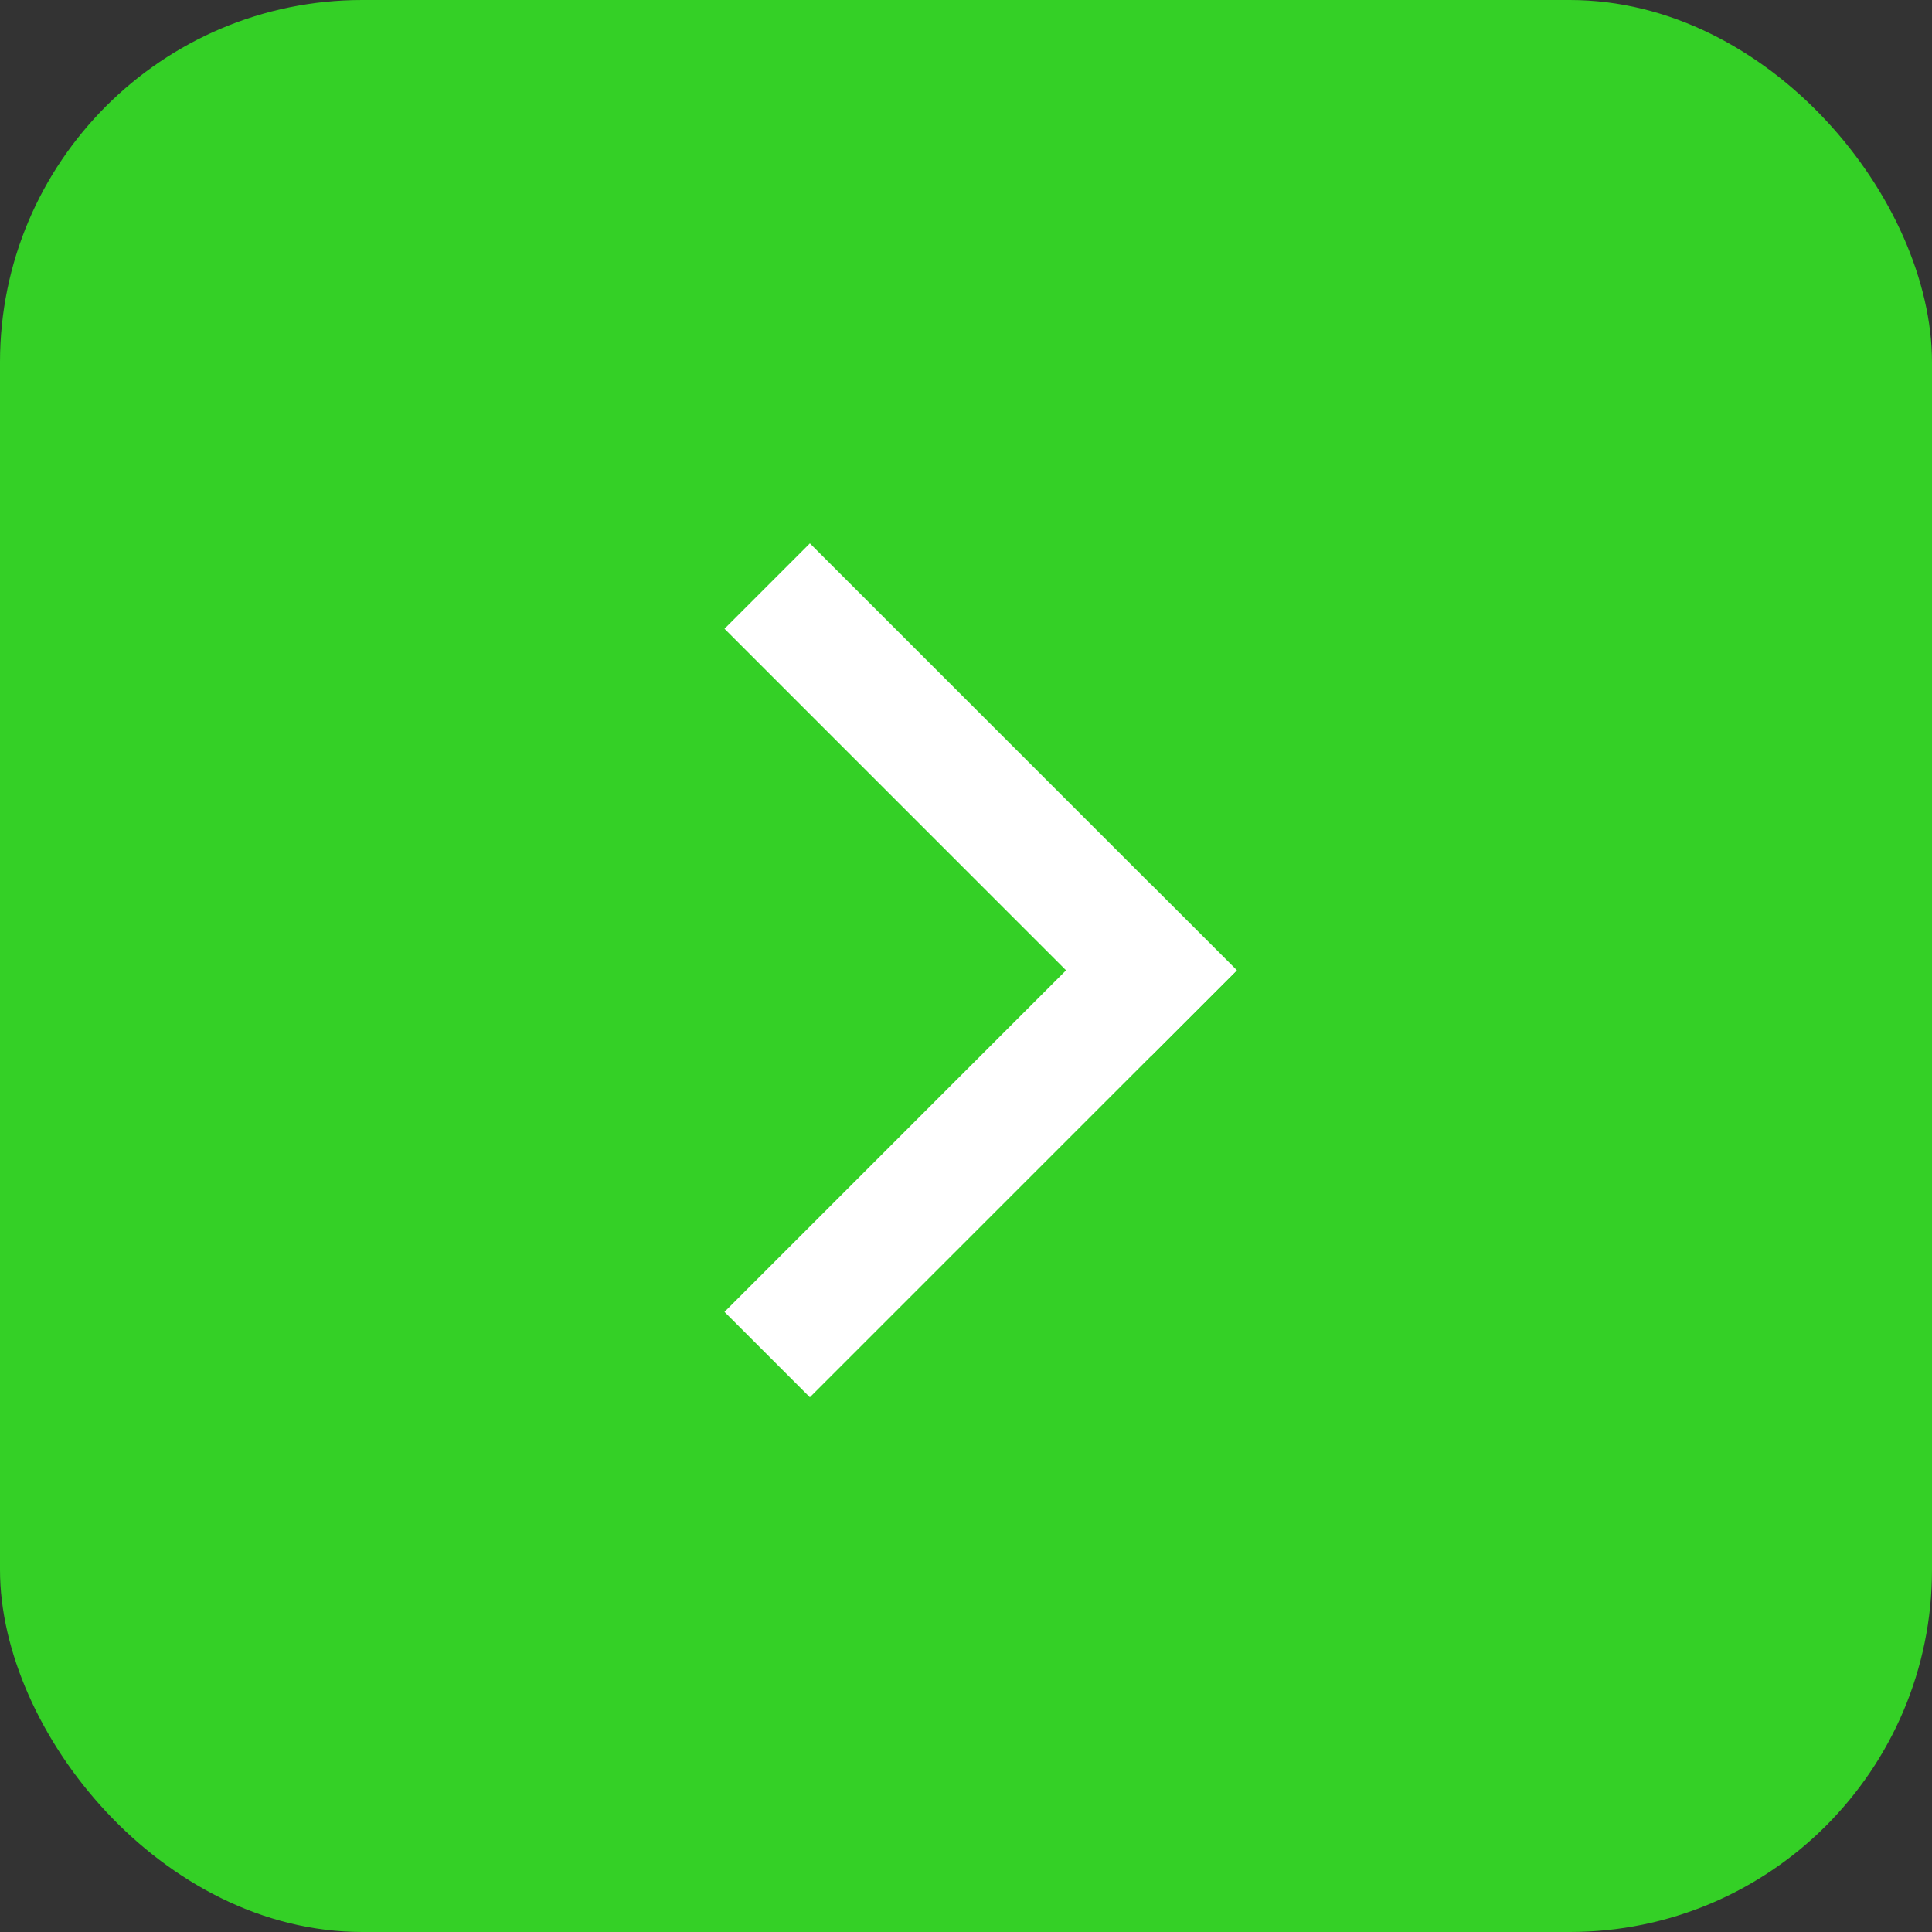 <svg width="32" height="32" viewBox="0 0 32 32" fill="none" xmlns="http://www.w3.org/2000/svg">
<rect x="0" y="0" width="32" height="32" fill="#333333" stroke="none"/>
<rect width="32" height="32" rx="6" fill="#34D026"/>
<rect x="12" y="10.414" width="2" height="10" transform="rotate(-45 12 10.414)" fill="white"/>
<rect x="13.414" y="23.143" width="2" height="10" transform="rotate(-135 13.414 23.143)" fill="white"/>
</svg>
